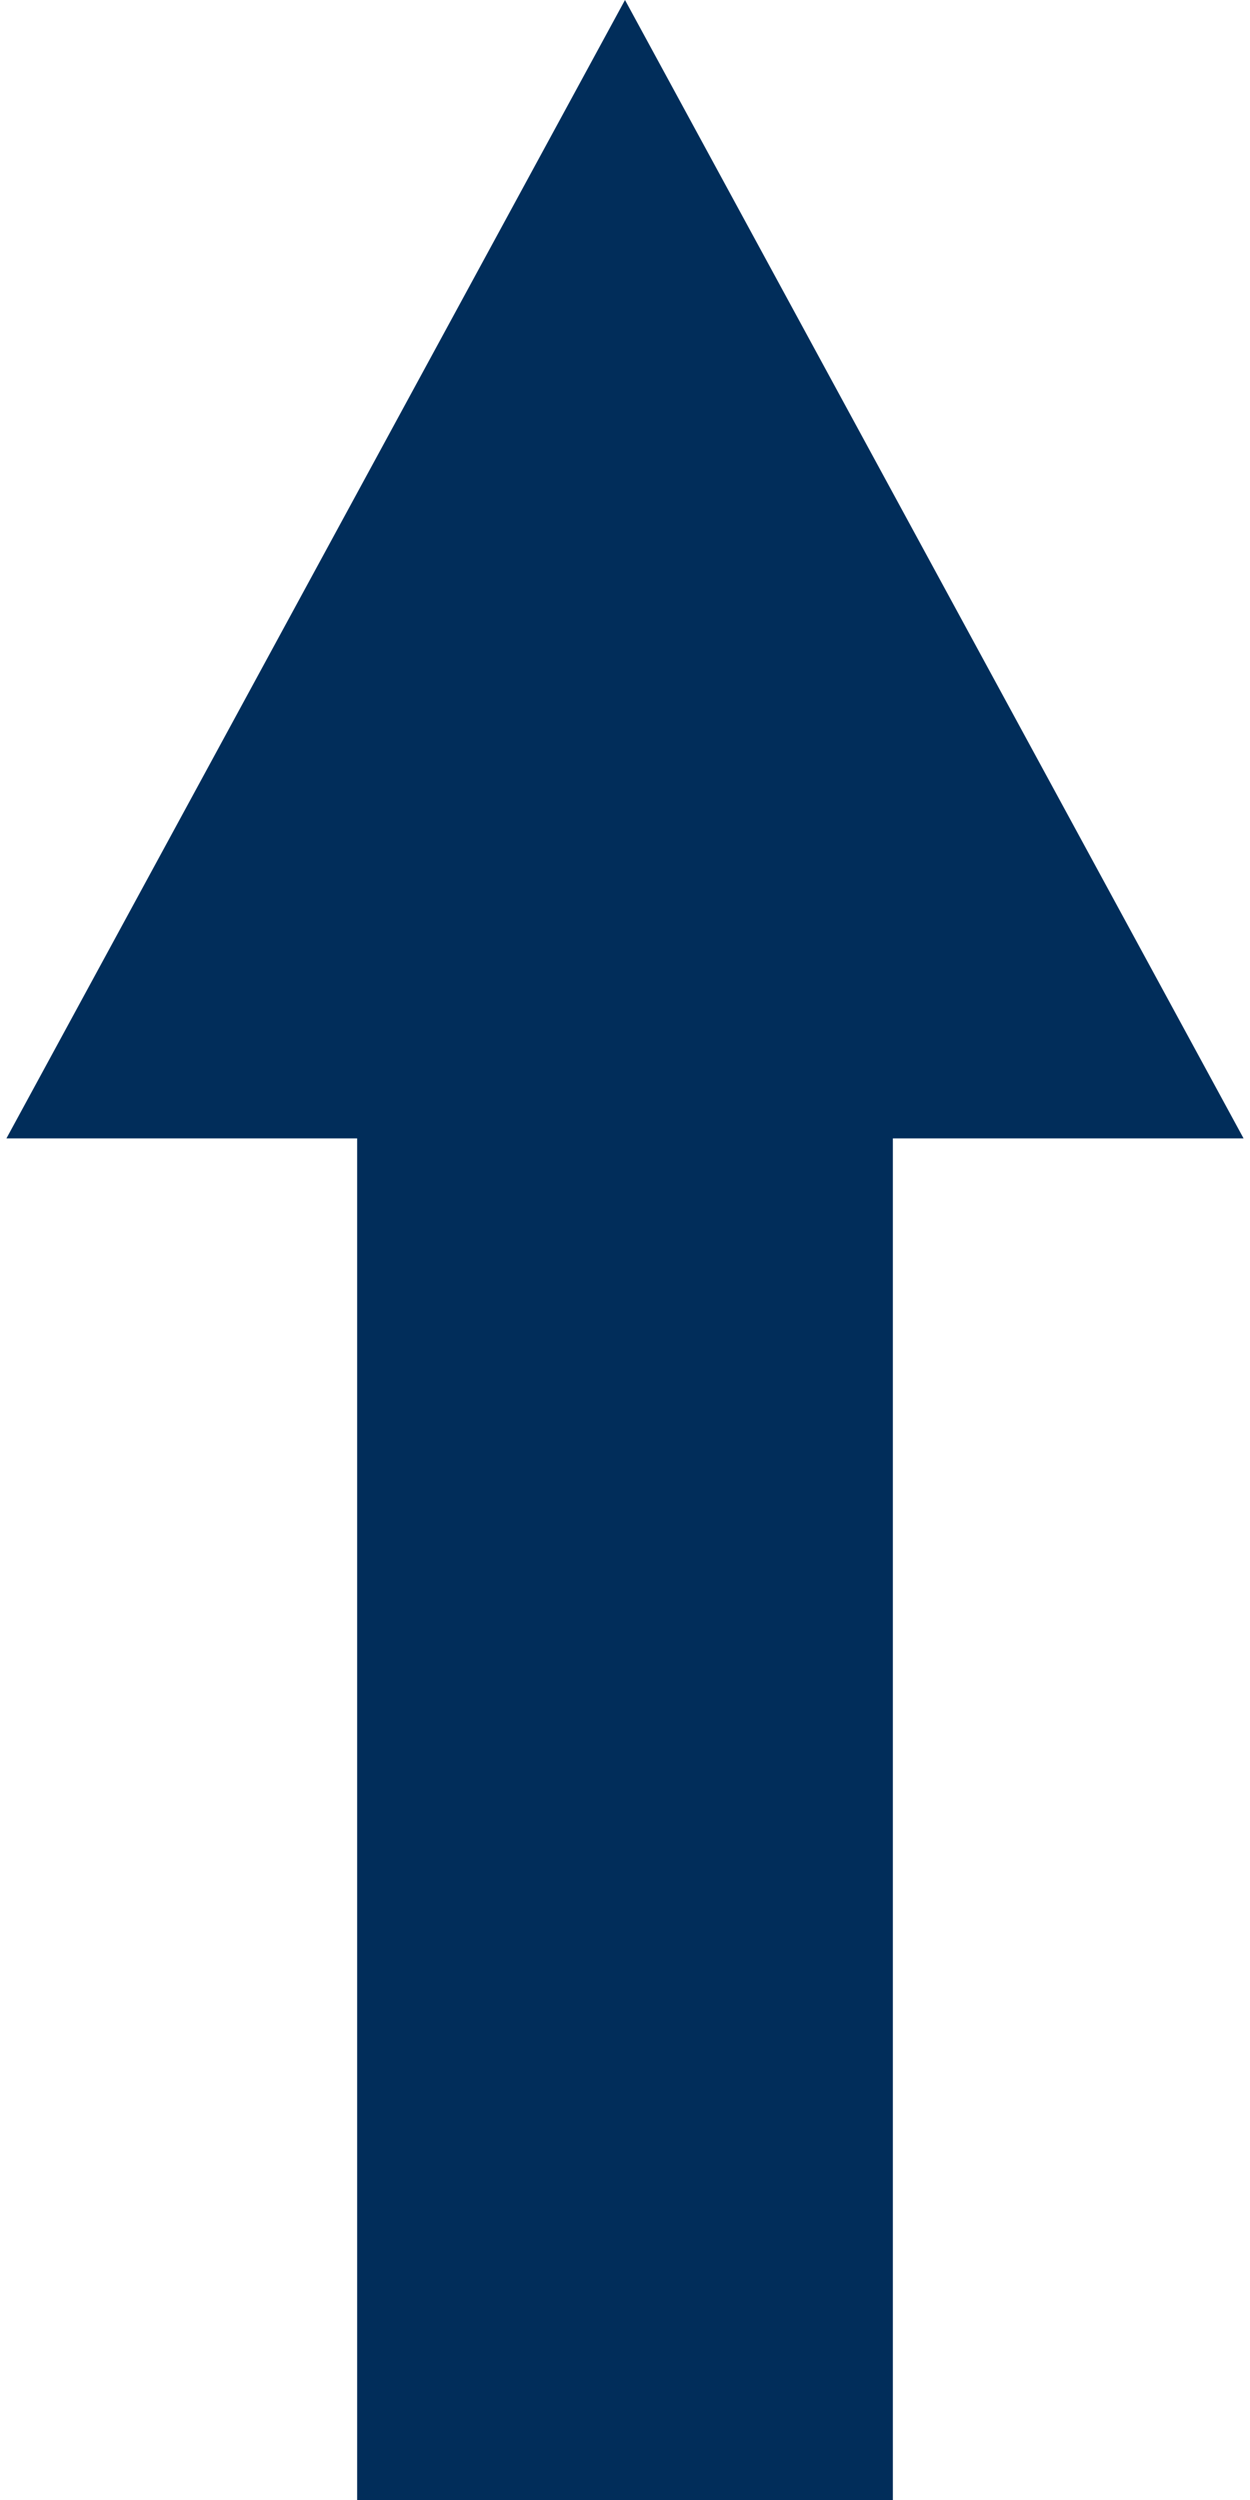 <svg width="14" height="28" viewBox="0 0 14 28" fill="none" xmlns="http://www.w3.org/2000/svg">
<path fill-rule="evenodd" clip-rule="evenodd" d="M13.928 12.75L7 0L0.072 12.75H4V28H10V12.75H13.928Z" fill="#012D5A"/>
</svg>
